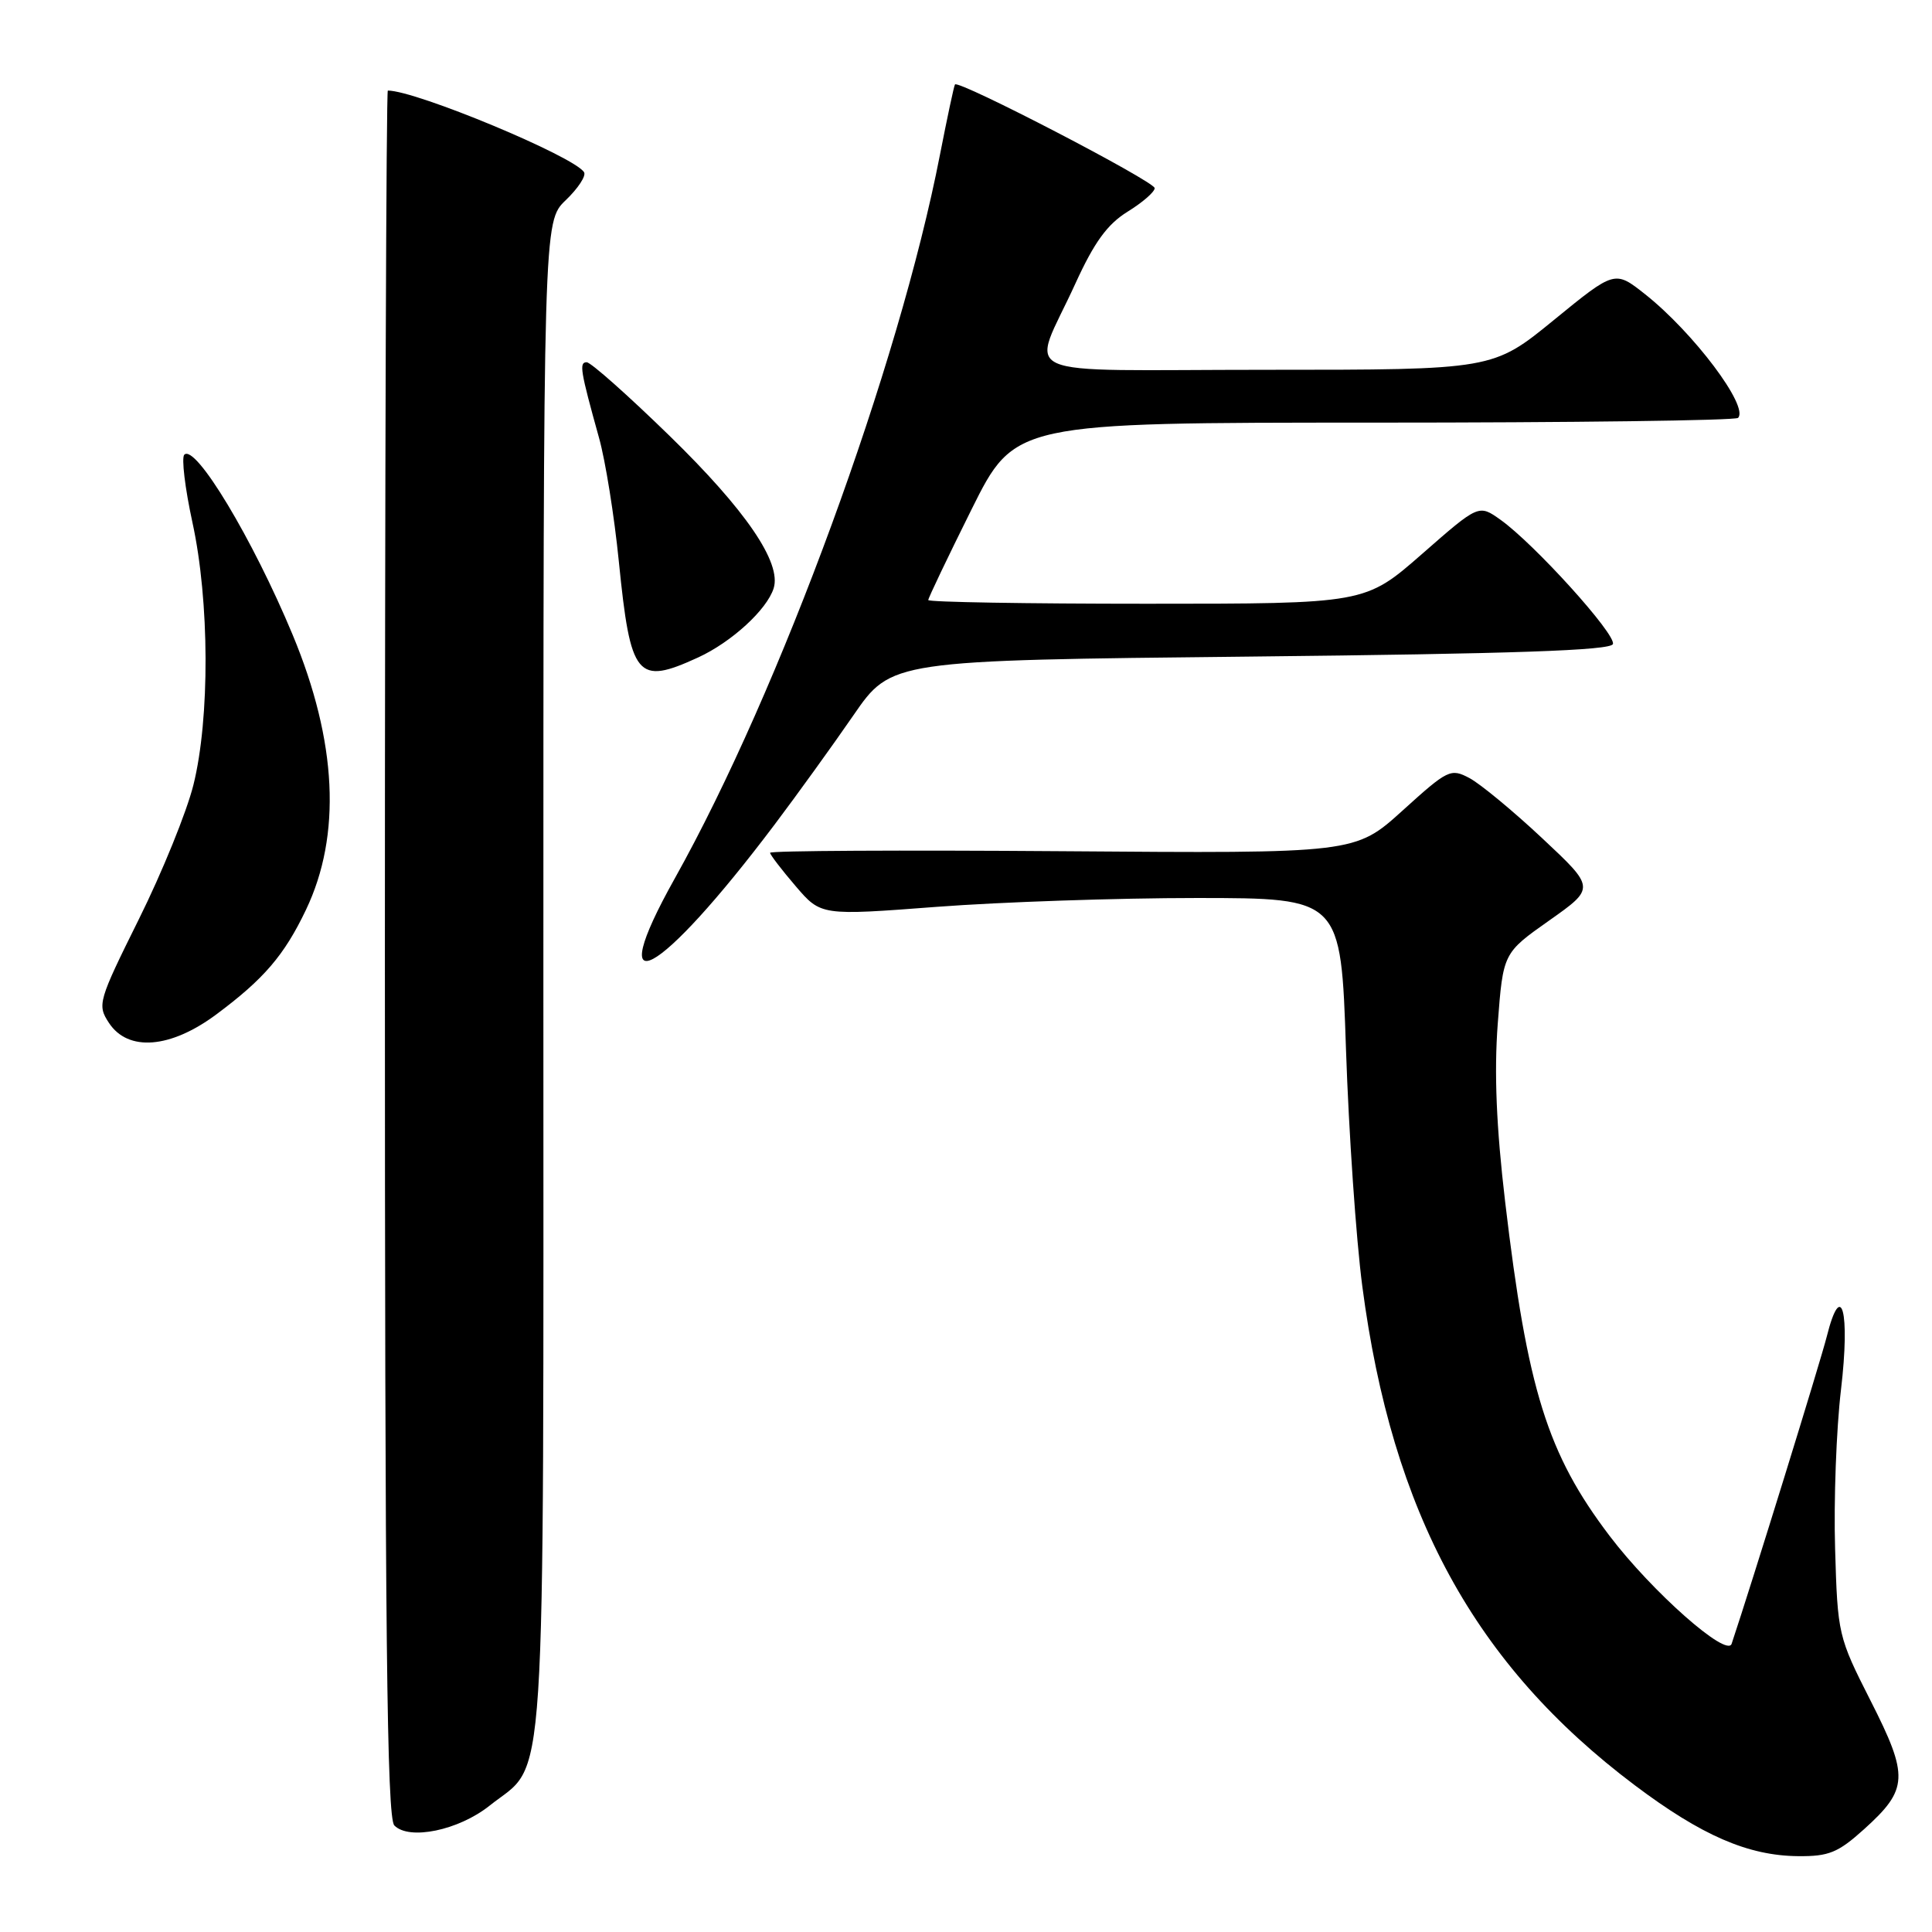 <?xml version="1.0" encoding="UTF-8" standalone="no"?>
<!DOCTYPE svg PUBLIC "-//W3C//DTD SVG 1.1//EN" "http://www.w3.org/Graphics/SVG/1.1/DTD/svg11.dtd" >
<svg xmlns="http://www.w3.org/2000/svg" xmlns:xlink="http://www.w3.org/1999/xlink" version="1.1" viewBox="0 0 256 256">
 <g >
 <path fill="currentColor"
d=" M 247.01 242.37 C 252.87 237.08 252.96 235.39 247.86 225.35 C 243.57 216.89 243.49 216.57 243.16 205.20 C 242.97 198.85 243.32 189.38 243.94 184.15 C 245.17 173.73 243.99 169.37 242.05 177.12 C 241.20 180.48 232.15 209.74 229.45 217.81 C 228.83 219.69 218.88 210.89 213.27 203.50 C 205.03 192.64 202.39 184.19 199.44 159.25 C 198.27 149.33 197.97 142.17 198.46 135.64 C 199.17 126.28 199.17 126.28 205.28 121.97 C 211.39 117.66 211.39 117.66 204.36 111.08 C 200.50 107.46 196.16 103.88 194.73 103.11 C 192.22 101.78 191.87 101.95 185.84 107.41 C 179.56 113.09 179.56 113.09 140.78 112.79 C 119.45 112.63 102.02 112.72 102.04 113.00 C 102.06 113.28 103.58 115.26 105.43 117.42 C 108.78 121.33 108.78 121.33 124.14 120.16 C 132.59 119.52 148.09 118.99 158.59 118.99 C 177.68 119.00 177.68 119.00 178.35 139.04 C 178.72 150.06 179.69 164.18 180.51 170.42 C 184.46 200.54 195.40 220.59 216.61 236.55 C 225.46 243.21 231.62 245.89 238.25 245.95 C 242.33 245.99 243.55 245.49 247.01 242.37 Z  M 64.87 239.26 C 72.53 233.14 72.00 241.33 72.00 129.44 C 72.00 29.37 72.00 29.37 74.96 26.53 C 76.59 24.97 77.69 23.30 77.39 22.82 C 76.10 20.73 55.12 12.00 51.39 12.00 C 51.18 12.00 51.00 63.44 51.00 126.30 C 51.00 216.39 51.26 240.87 52.25 241.88 C 54.21 243.89 60.77 242.53 64.87 239.26 Z  M 28.67 134.41 C 34.97 129.72 37.66 126.59 40.54 120.56 C 45.27 110.66 44.67 98.29 38.78 84.12 C 33.50 71.43 25.89 58.78 24.42 60.25 C 24.03 60.64 24.51 64.68 25.50 69.23 C 27.77 79.63 27.82 95.21 25.63 104.00 C 24.74 107.58 21.49 115.58 18.41 121.78 C 13.01 132.66 12.87 133.15 14.43 135.53 C 16.96 139.39 22.58 138.94 28.67 134.41 Z  M 102.63 109.27 C 105.63 105.29 110.34 98.76 113.09 94.77 C 118.10 87.50 118.10 87.50 165.72 87.00 C 200.50 86.63 213.44 86.19 213.72 85.34 C 214.15 84.05 203.30 72.06 198.82 68.87 C 195.94 66.82 195.94 66.82 188.42 73.41 C 180.89 80.00 180.89 80.00 151.95 80.00 C 136.03 80.00 123.00 79.78 123.00 79.51 C 123.00 79.24 125.58 73.84 128.73 67.51 C 134.46 56.00 134.46 56.00 182.06 56.00 C 208.25 56.00 229.95 55.72 230.30 55.37 C 231.78 53.89 224.40 44.07 217.99 38.99 C 213.97 35.81 213.97 35.81 205.90 42.40 C 197.82 49.00 197.82 49.00 167.84 49.00 C 133.35 49.00 136.62 50.48 142.50 37.56 C 145.00 32.09 146.72 29.72 149.41 28.05 C 151.39 26.83 153.00 25.43 153.00 24.93 C 153.00 24.04 127.03 10.56 126.54 11.19 C 126.41 11.36 125.52 15.55 124.55 20.50 C 119.11 48.49 103.36 91.47 89.41 116.40 C 79.68 133.79 87.21 129.73 102.63 109.27 Z  M 92.50 87.12 C 96.92 85.09 101.61 80.80 102.51 77.96 C 103.59 74.57 98.82 67.59 88.72 57.75 C 83.22 52.39 78.28 48.00 77.74 48.00 C 76.71 48.00 76.90 49.12 79.37 58.00 C 80.22 61.02 81.40 68.41 82.00 74.41 C 83.55 89.82 84.39 90.84 92.50 87.12 Z "/>
</g>
</svg>